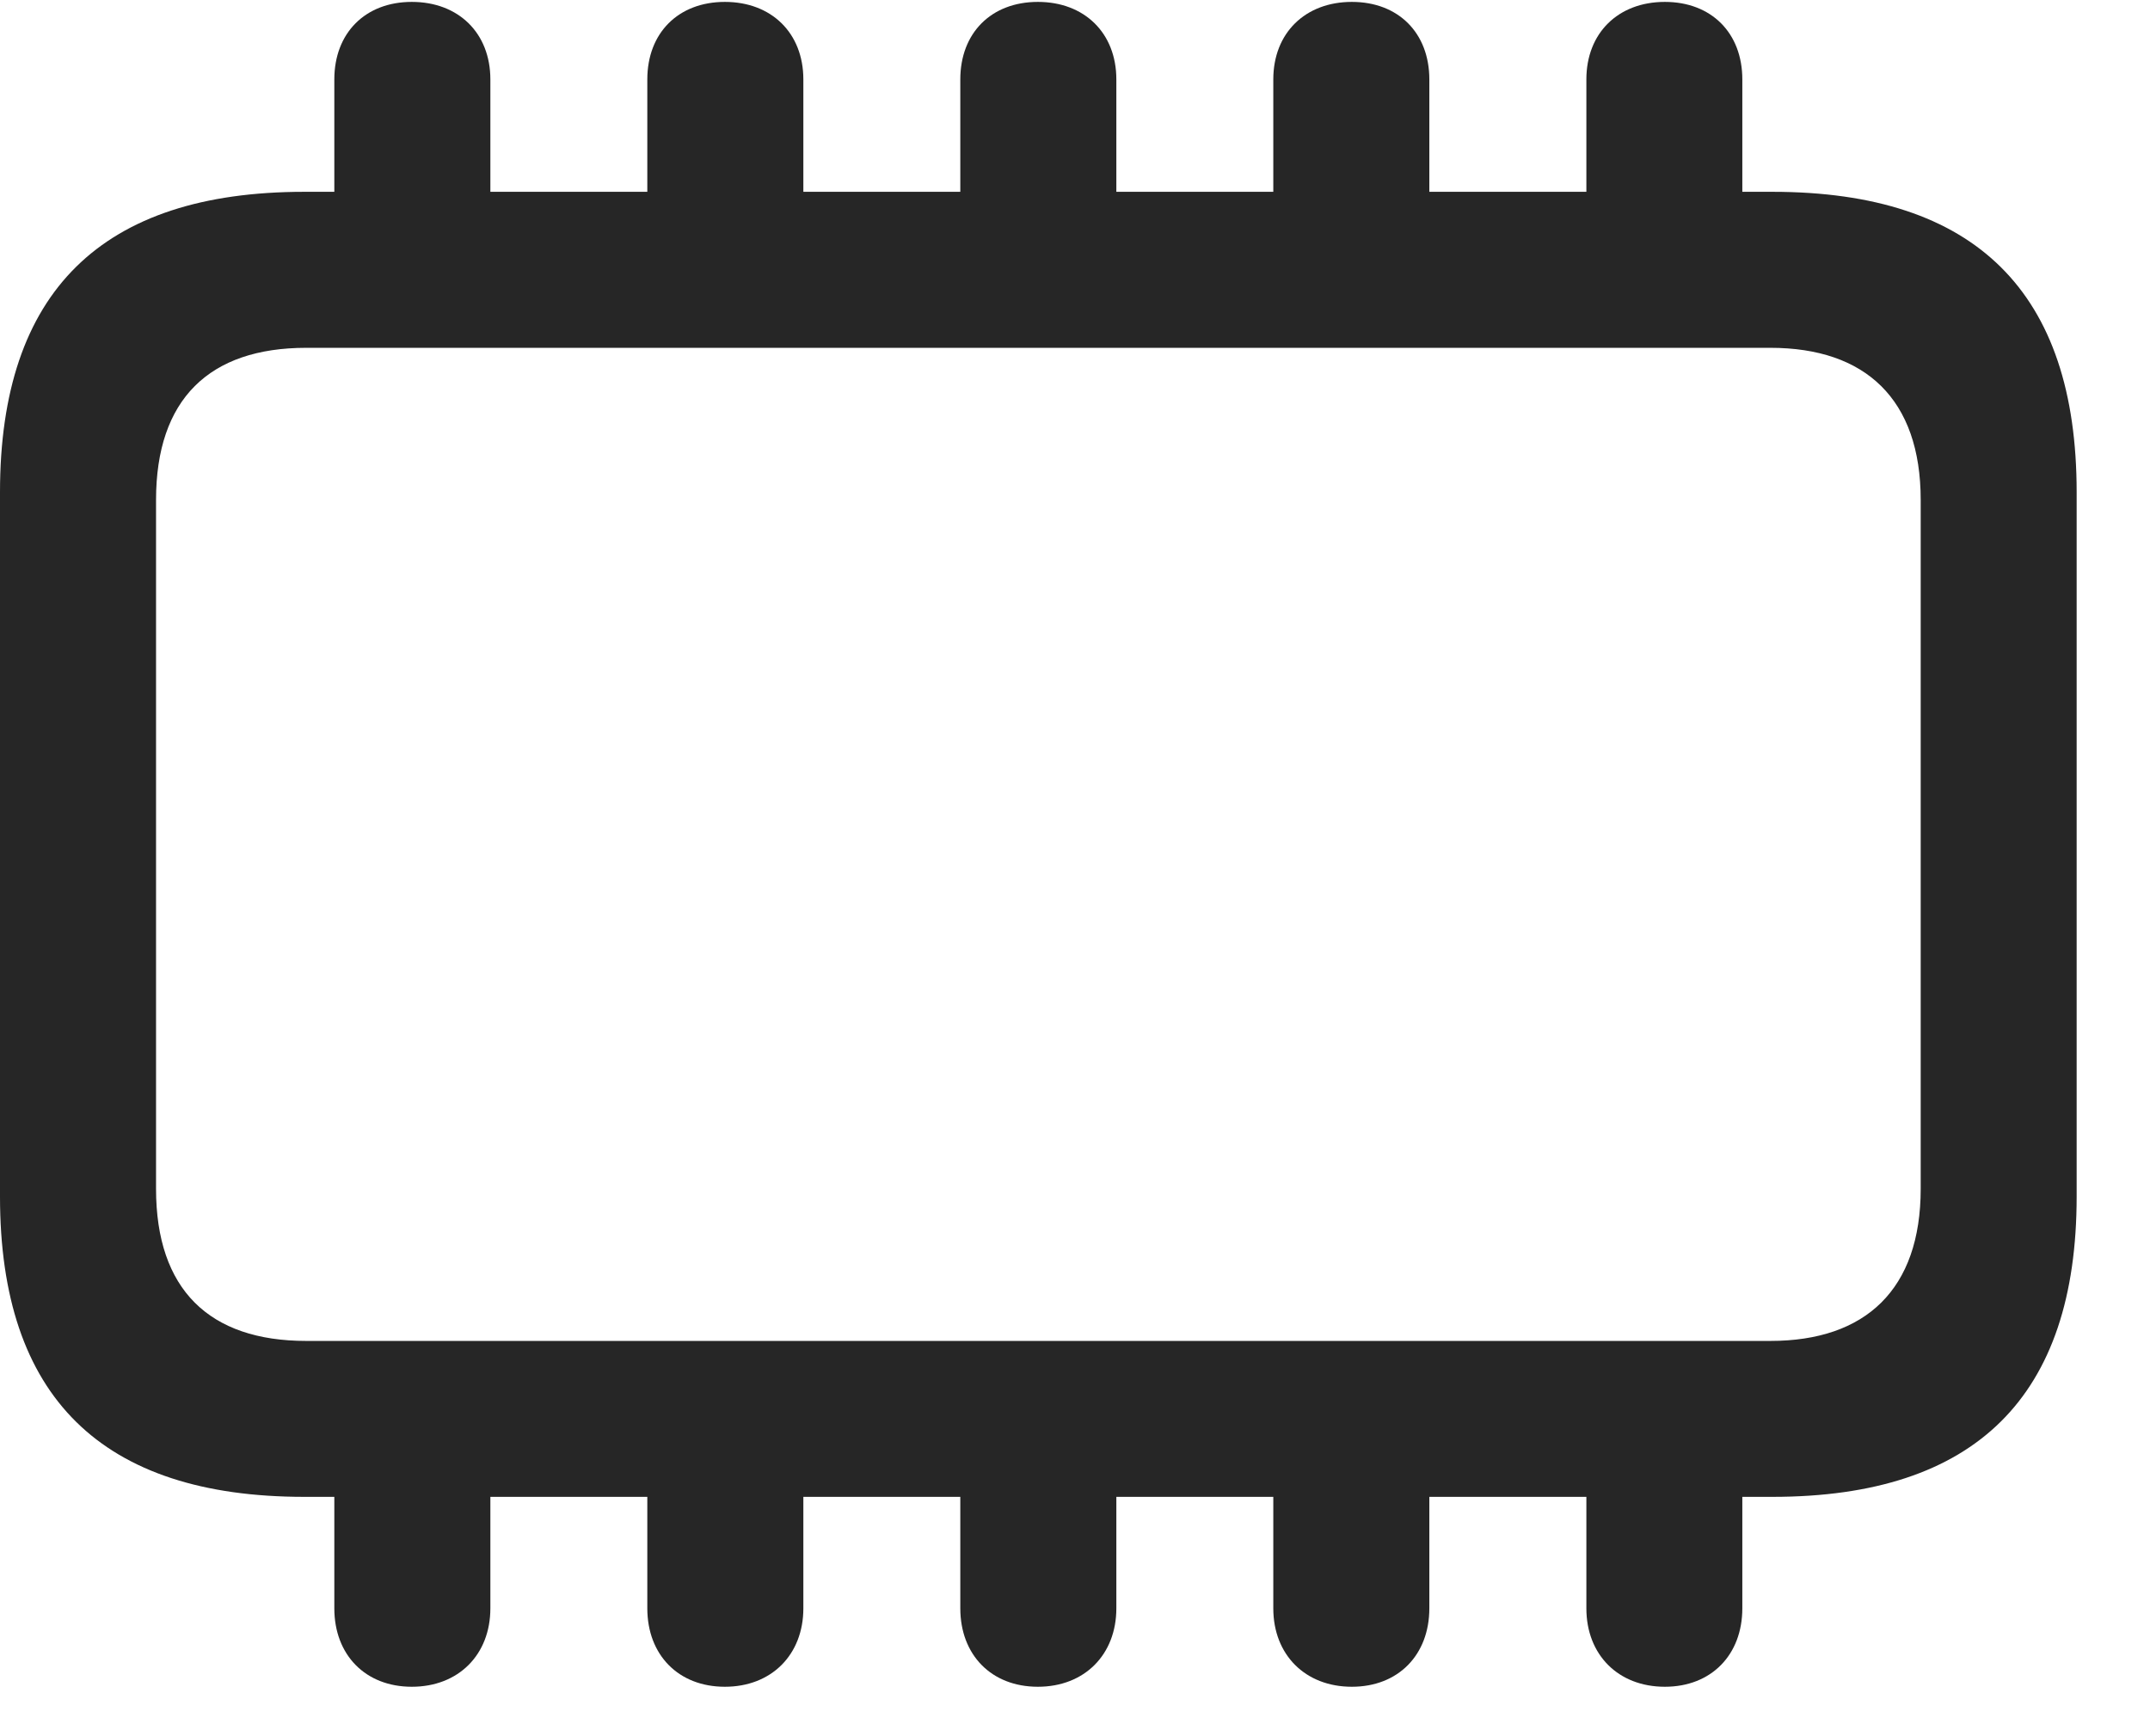 <svg width="26" height="21" viewBox="0 0 26 21" fill="none" xmlns="http://www.w3.org/2000/svg">
<path d="M3.68 18.105H21.434C23.895 18.105 25.113 16.887 25.113 14.473V5.953C25.113 3.539 23.895 2.32 21.434 2.32H3.68C1.23 2.32 0 3.527 0 5.953V14.473C0 16.898 1.23 18.105 3.68 18.105ZM3.703 16.219C2.531 16.219 1.887 15.598 1.887 14.379V6.047C1.887 4.828 2.531 4.207 3.703 4.207H21.41C22.559 4.207 23.227 4.828 23.227 6.047V14.379C23.227 15.598 22.559 16.219 21.41 16.219H3.703ZM4.043 3.094H5.93V0.961C5.93 0.398 5.543 0.023 4.98 0.023C4.418 0.023 4.043 0.398 4.043 0.961V3.094ZM7.828 3.094H9.715V0.961C9.715 0.398 9.328 0.023 8.766 0.023C8.203 0.023 7.828 0.398 7.828 0.961V3.094ZM11.613 3.094H13.5V0.961C13.5 0.398 13.113 0.023 12.551 0.023C11.988 0.023 11.613 0.398 11.613 0.961V3.094ZM15.398 3.094H17.285V0.961C17.285 0.398 16.91 0.023 16.348 0.023C15.785 0.023 15.398 0.398 15.398 0.961V3.094ZM19.184 3.094H21.07V0.961C21.07 0.398 20.695 0.023 20.133 0.023C19.57 0.023 19.184 0.398 19.184 0.961V3.094ZM4.043 17.355V19.453C4.043 20.016 4.418 20.402 4.98 20.402C5.543 20.402 5.93 20.016 5.93 19.453V17.355H4.043ZM7.828 17.355V19.453C7.828 20.016 8.203 20.402 8.766 20.402C9.328 20.402 9.715 20.016 9.715 19.453V17.355H7.828ZM11.613 17.355V19.453C11.613 20.016 11.988 20.402 12.551 20.402C13.113 20.402 13.5 20.016 13.5 19.453V17.355H11.613ZM15.398 17.355V19.453C15.398 20.016 15.785 20.402 16.348 20.402C16.91 20.402 17.285 20.016 17.285 19.453V17.355H15.398ZM19.184 17.355V19.453C19.184 20.016 19.57 20.402 20.133 20.402C20.695 20.402 21.07 20.016 21.07 19.453V17.355H19.184Z" fill="black" fill-opacity="0.85"/>
</svg>
